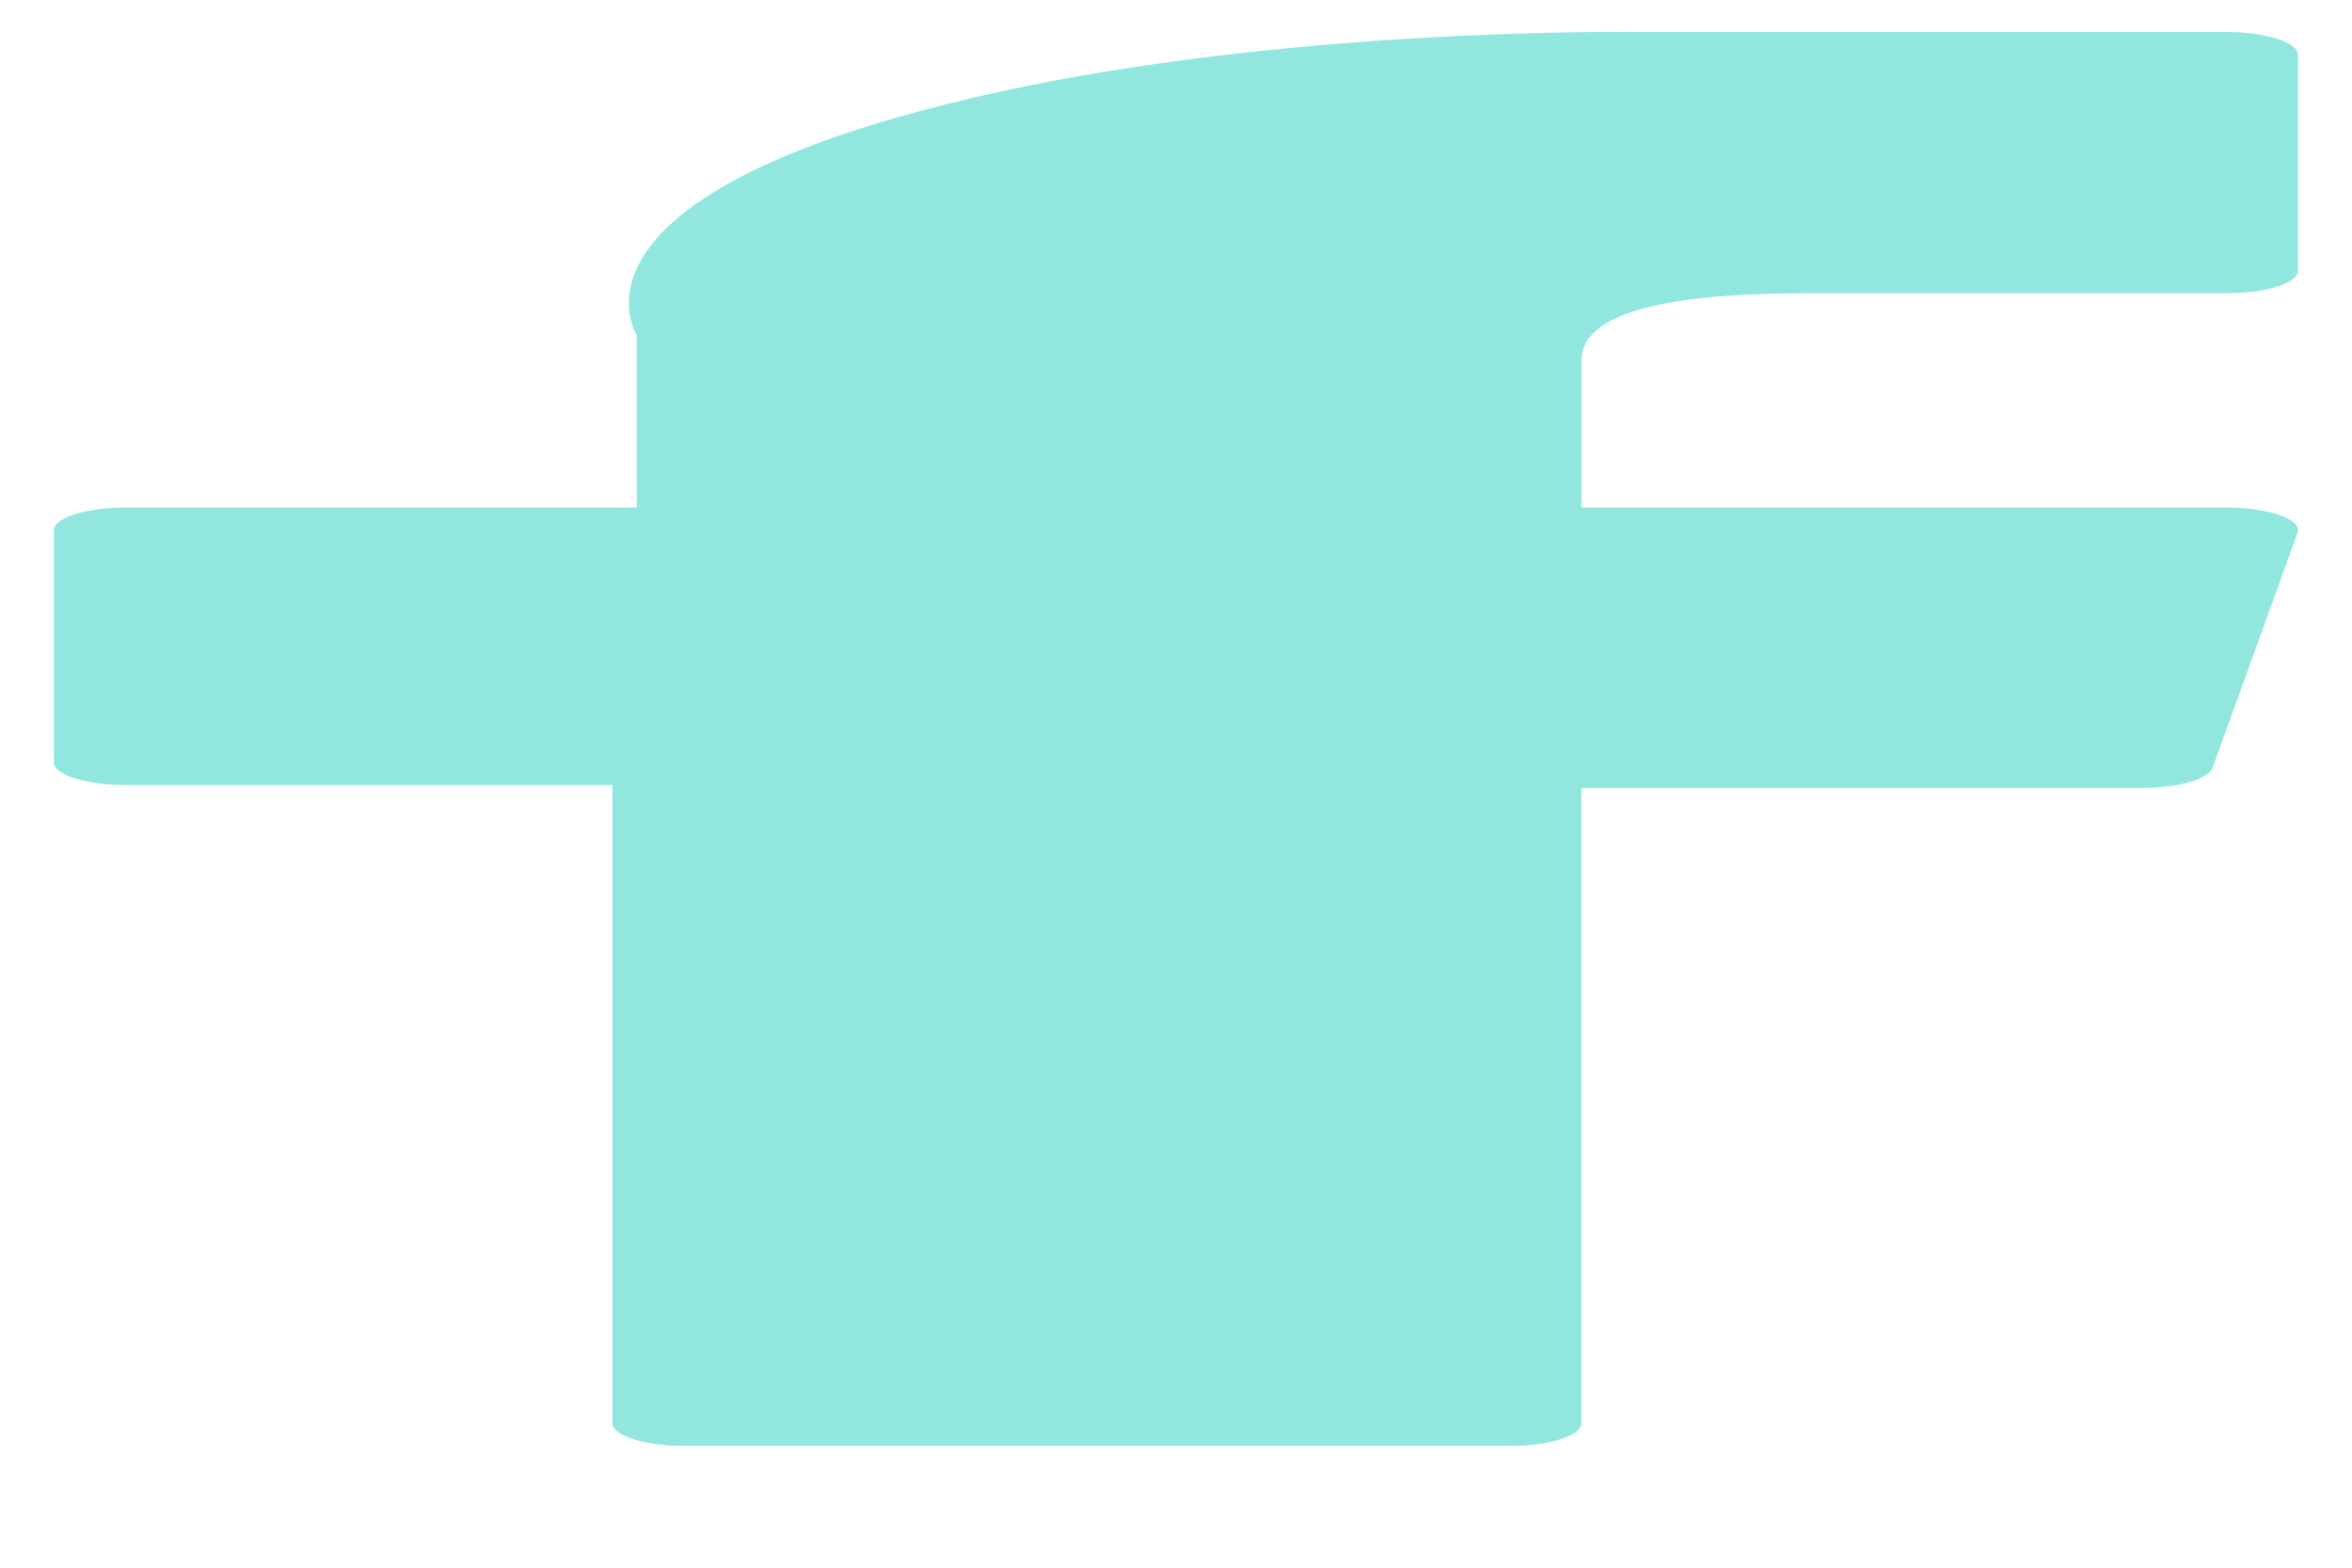 <svg width="18" height="12" viewBox="0 0 18 12" fill="none" xmlns="http://www.w3.org/2000/svg">
<path d="M0.96 6.009H4.687V10.894C4.687 10.99 4.933 11.068 5.236 11.068H11.555C11.858 11.068 12.103 10.99 12.103 10.894V6.032H16.388C16.666 6.032 16.901 5.966 16.933 5.877L17.583 4.079C17.601 4.03 17.552 3.98 17.448 3.943C17.344 3.906 17.195 3.885 17.039 3.885H12.104V2.757C12.104 2.418 12.678 2.245 13.812 2.245C13.973 2.245 17.039 2.245 17.039 2.245C17.342 2.245 17.587 2.167 17.587 2.071V0.42C17.587 0.324 17.342 0.245 17.039 0.245H12.592C12.56 0.245 12.491 0.244 12.388 0.244C11.617 0.244 8.935 0.292 6.816 0.913C4.469 1.6 4.795 2.424 4.873 2.566V3.885H0.96C0.658 3.885 0.412 3.963 0.412 4.059V5.835C0.412 5.931 0.658 6.009 0.96 6.009Z" fill="#91E7DE"/>
</svg>
